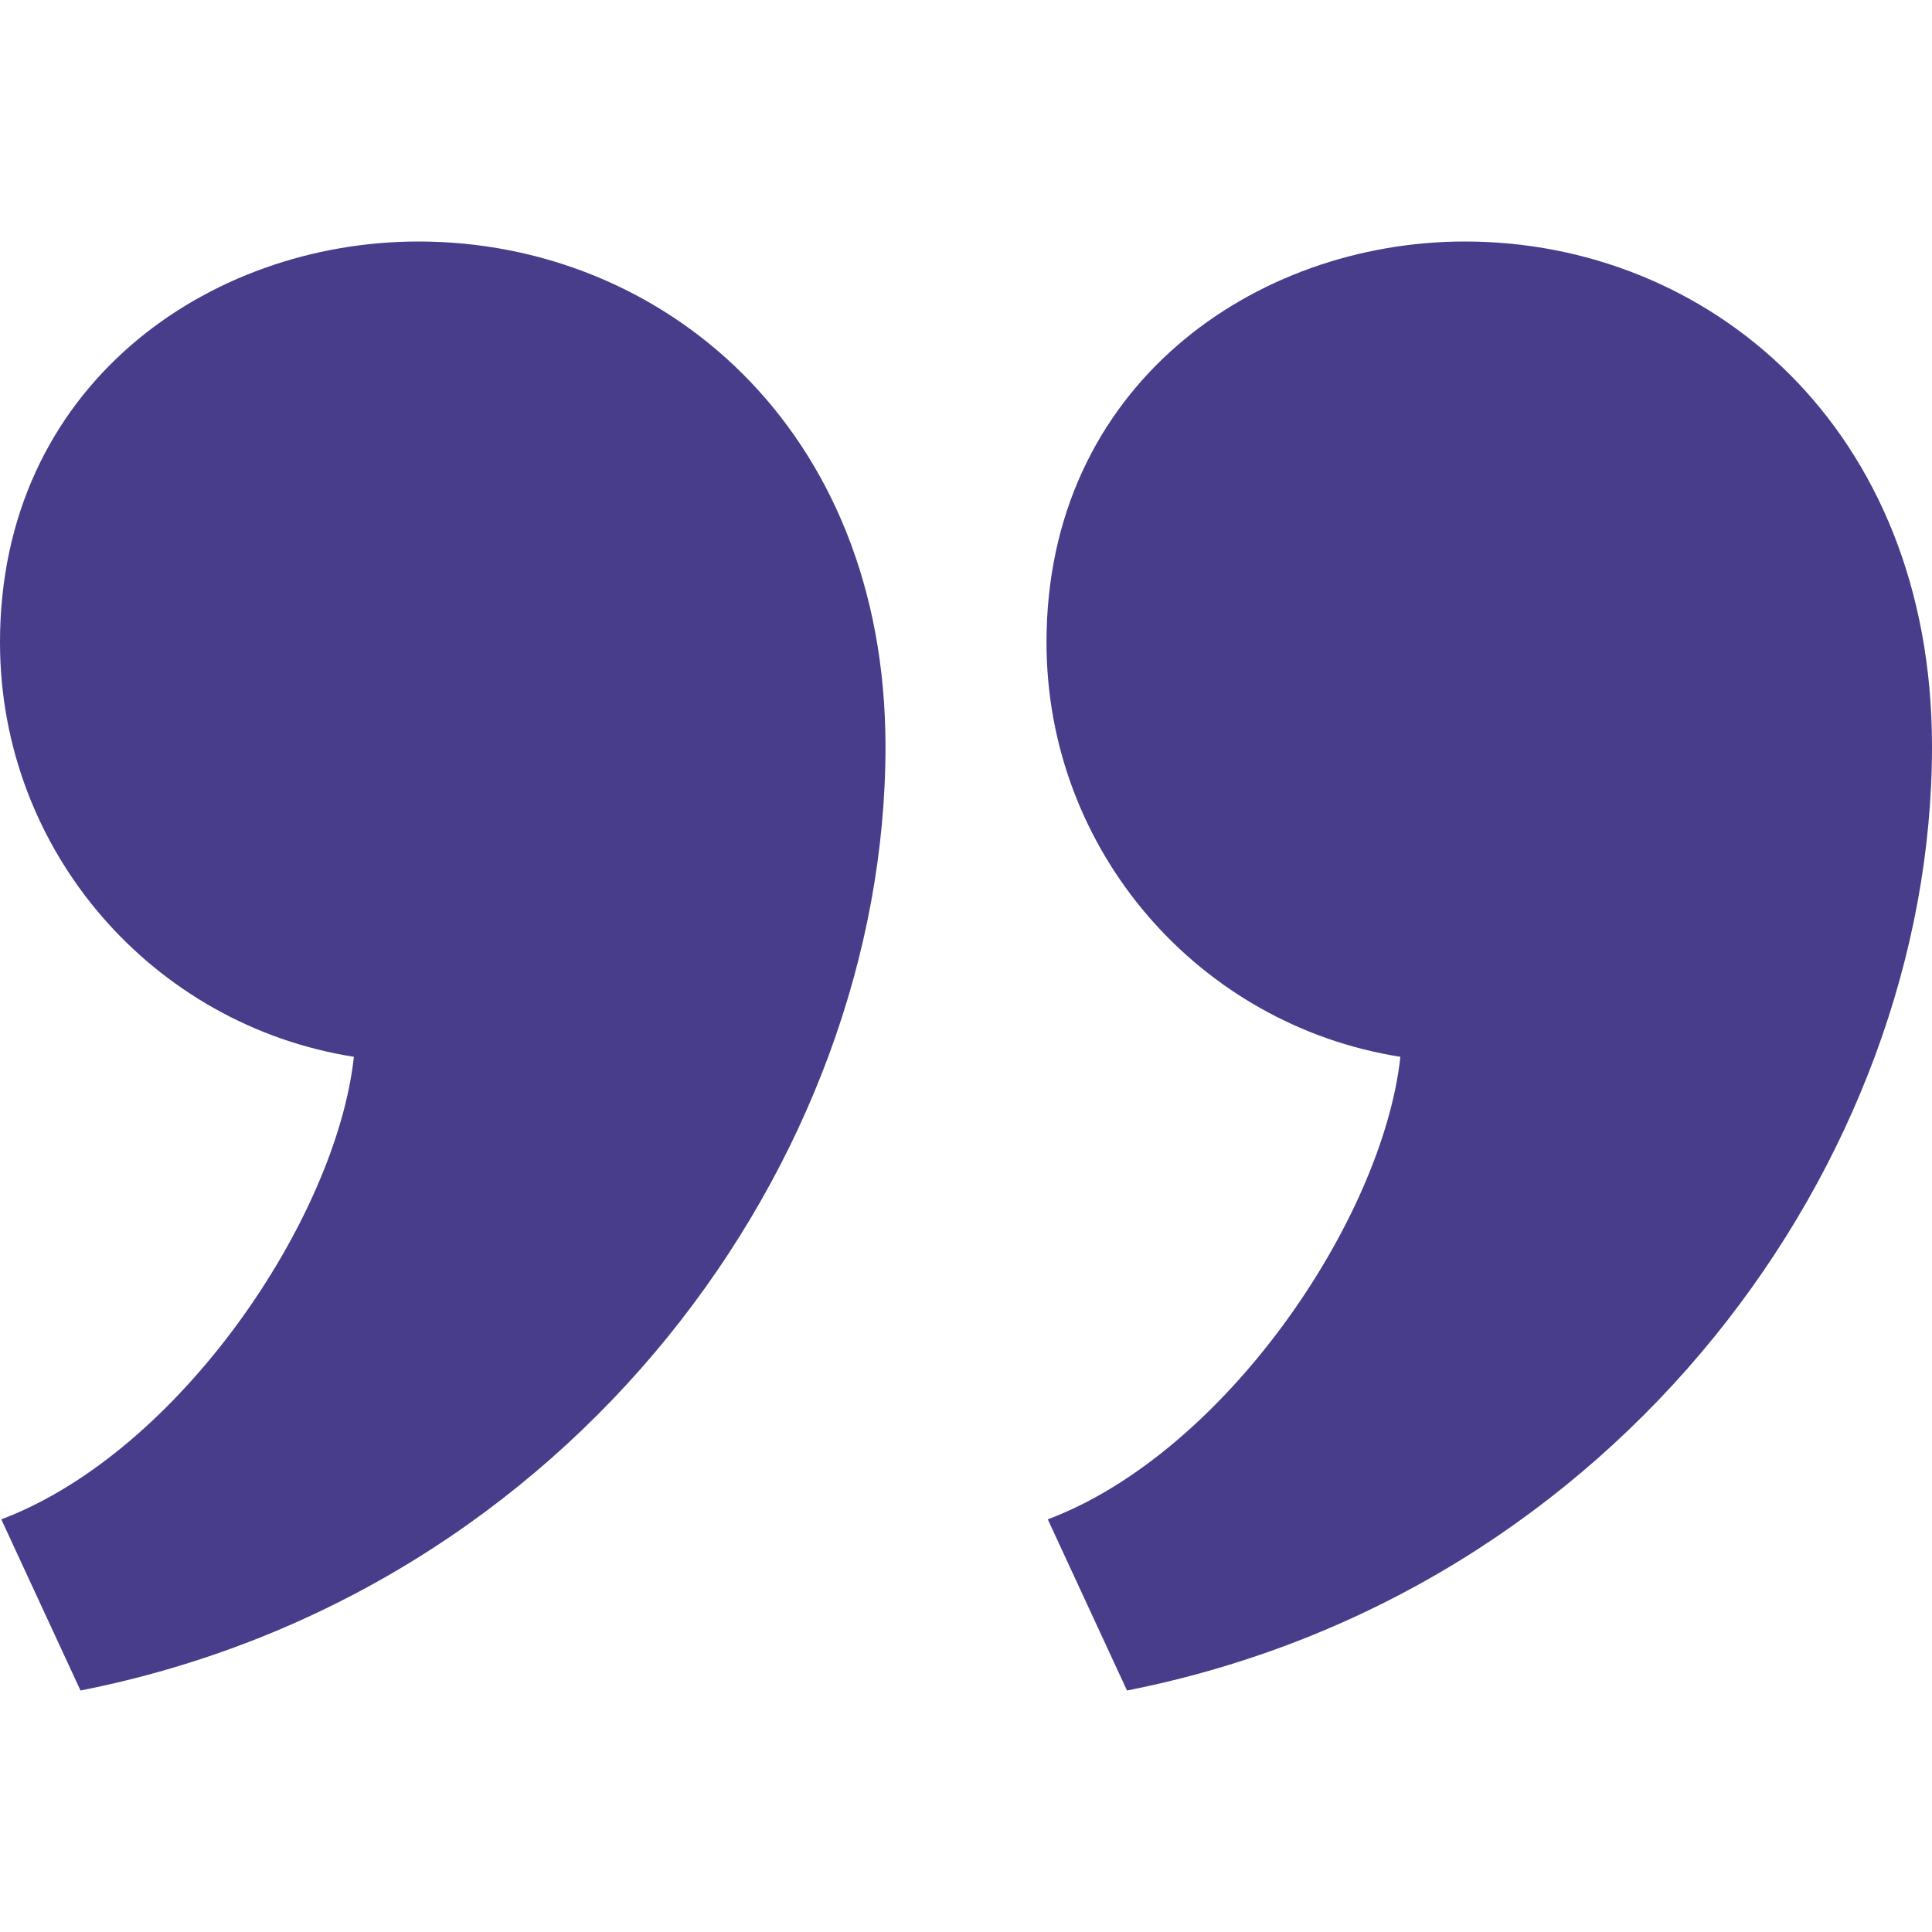 <svg xmlns="http://www.w3.org/2000/svg" width="24" height="24" viewBox="0 0 24 24" fill="#483d8b"><path d="M11 9.275c0 5.141-3.892 10.519-10 11.725l-.984-2.126c2.215-.835 4.163-3.742 4.38-5.746-2.491-.392-4.396-2.547-4.396-5.149 0-3.182 2.584-4.979 5.199-4.979 3.015 0 5.801 2.305 5.801 6.275zm13 0c0 5.141-3.892 10.519-10 11.725l-.984-2.126c2.215-.835 4.163-3.742 4.38-5.746-2.491-.392-4.396-2.547-4.396-5.149 0-3.182 2.584-4.979 5.199-4.979 3.015 0 5.801 2.305 5.801 6.275z"/></svg>